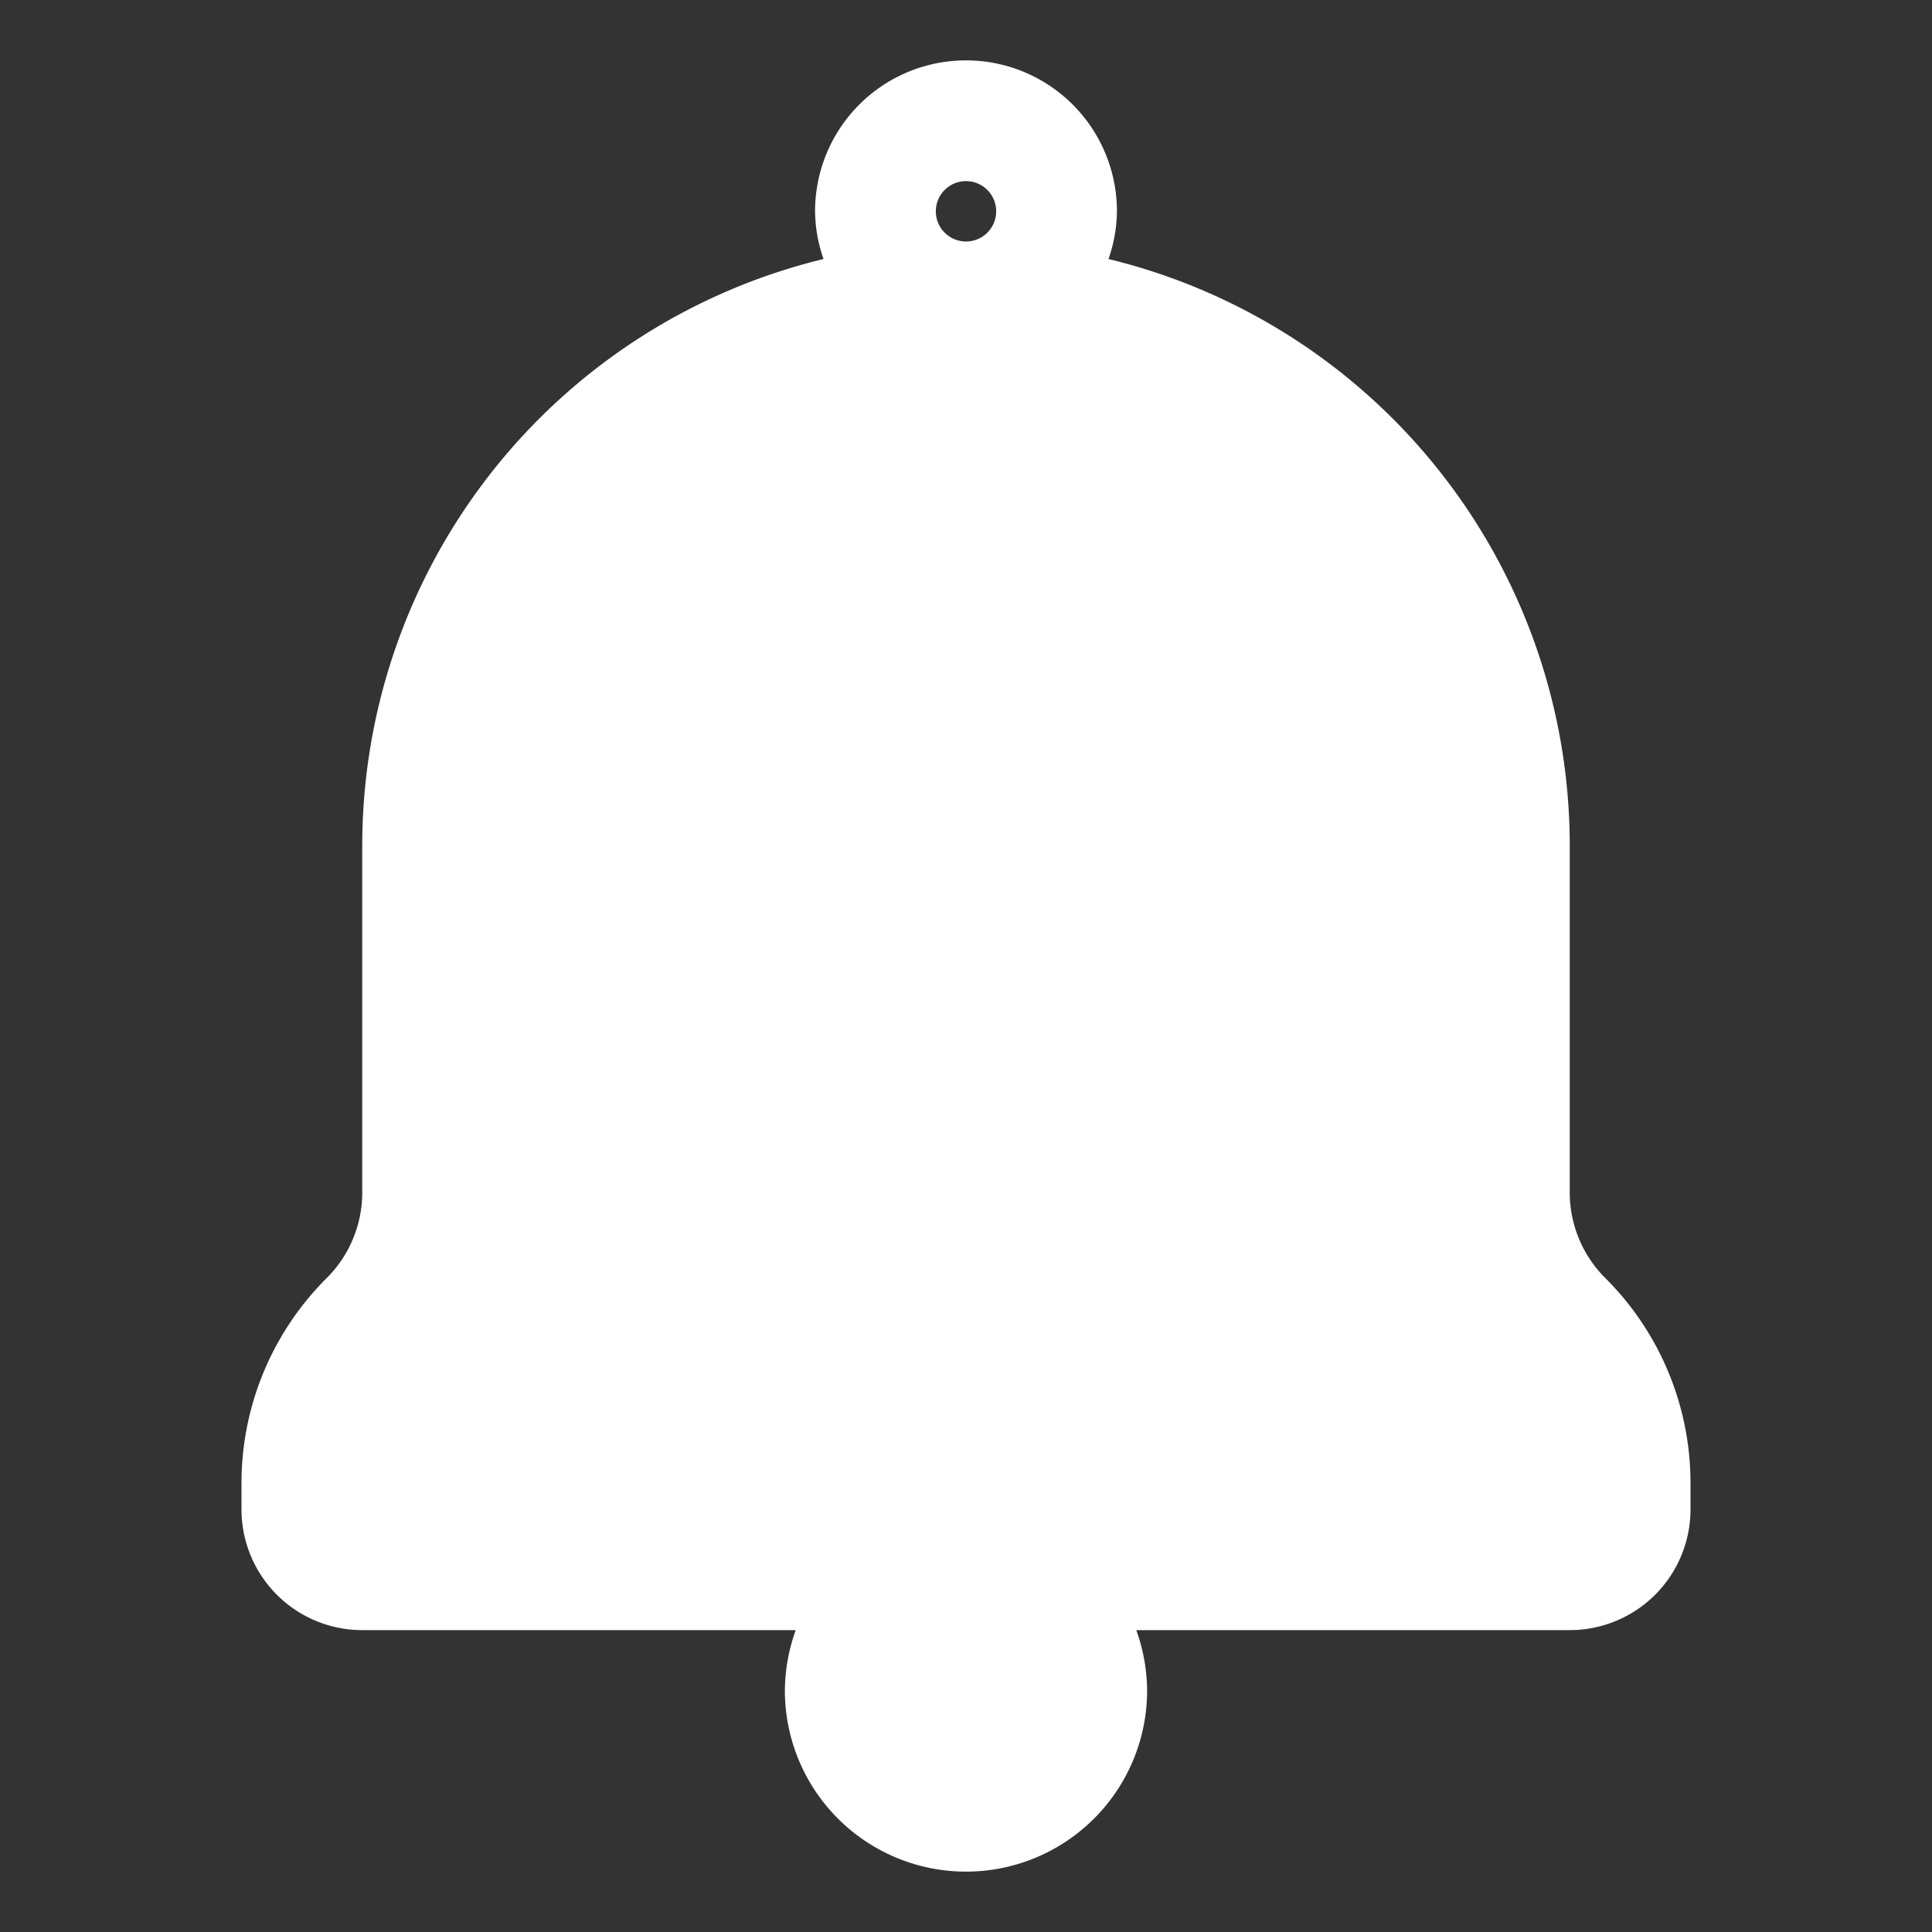 <svg xmlns="http://www.w3.org/2000/svg" data-name="Layer 1" viewBox="0 0 32 32"><rect x="0" y="0" width="32" height="32" fill="#333333" stroke="none"/><path d="M26.59 21.17a2 2 0 0 1-.59-1.41V14a10 10 0 0 0-7.64-9.71 2.47 2.47 0 0 0 .14-.79 2.5 2.5 0 0 0-5 0 2.47 2.47 0 0 0 .14.79A10 10 0 0 0 6 14v5.76a2 2 0 0 1-.59 1.41A4.79 4.79 0 0 0 4 24.59V25a2 2 0 0 0 2 2h7.18a3 3 0 0 0-.18 1 3 3 0 0 0 6 0 3 3 0 0 0-.18-1H26a2 2 0 0 0 2-2v-.41a4.79 4.79 0 0 0-1.41-3.42ZM15.5 3.5a.5.5 0 1 1 .5.5.5.5 0 0 1-.5-.5Z" fill="white"/></svg>